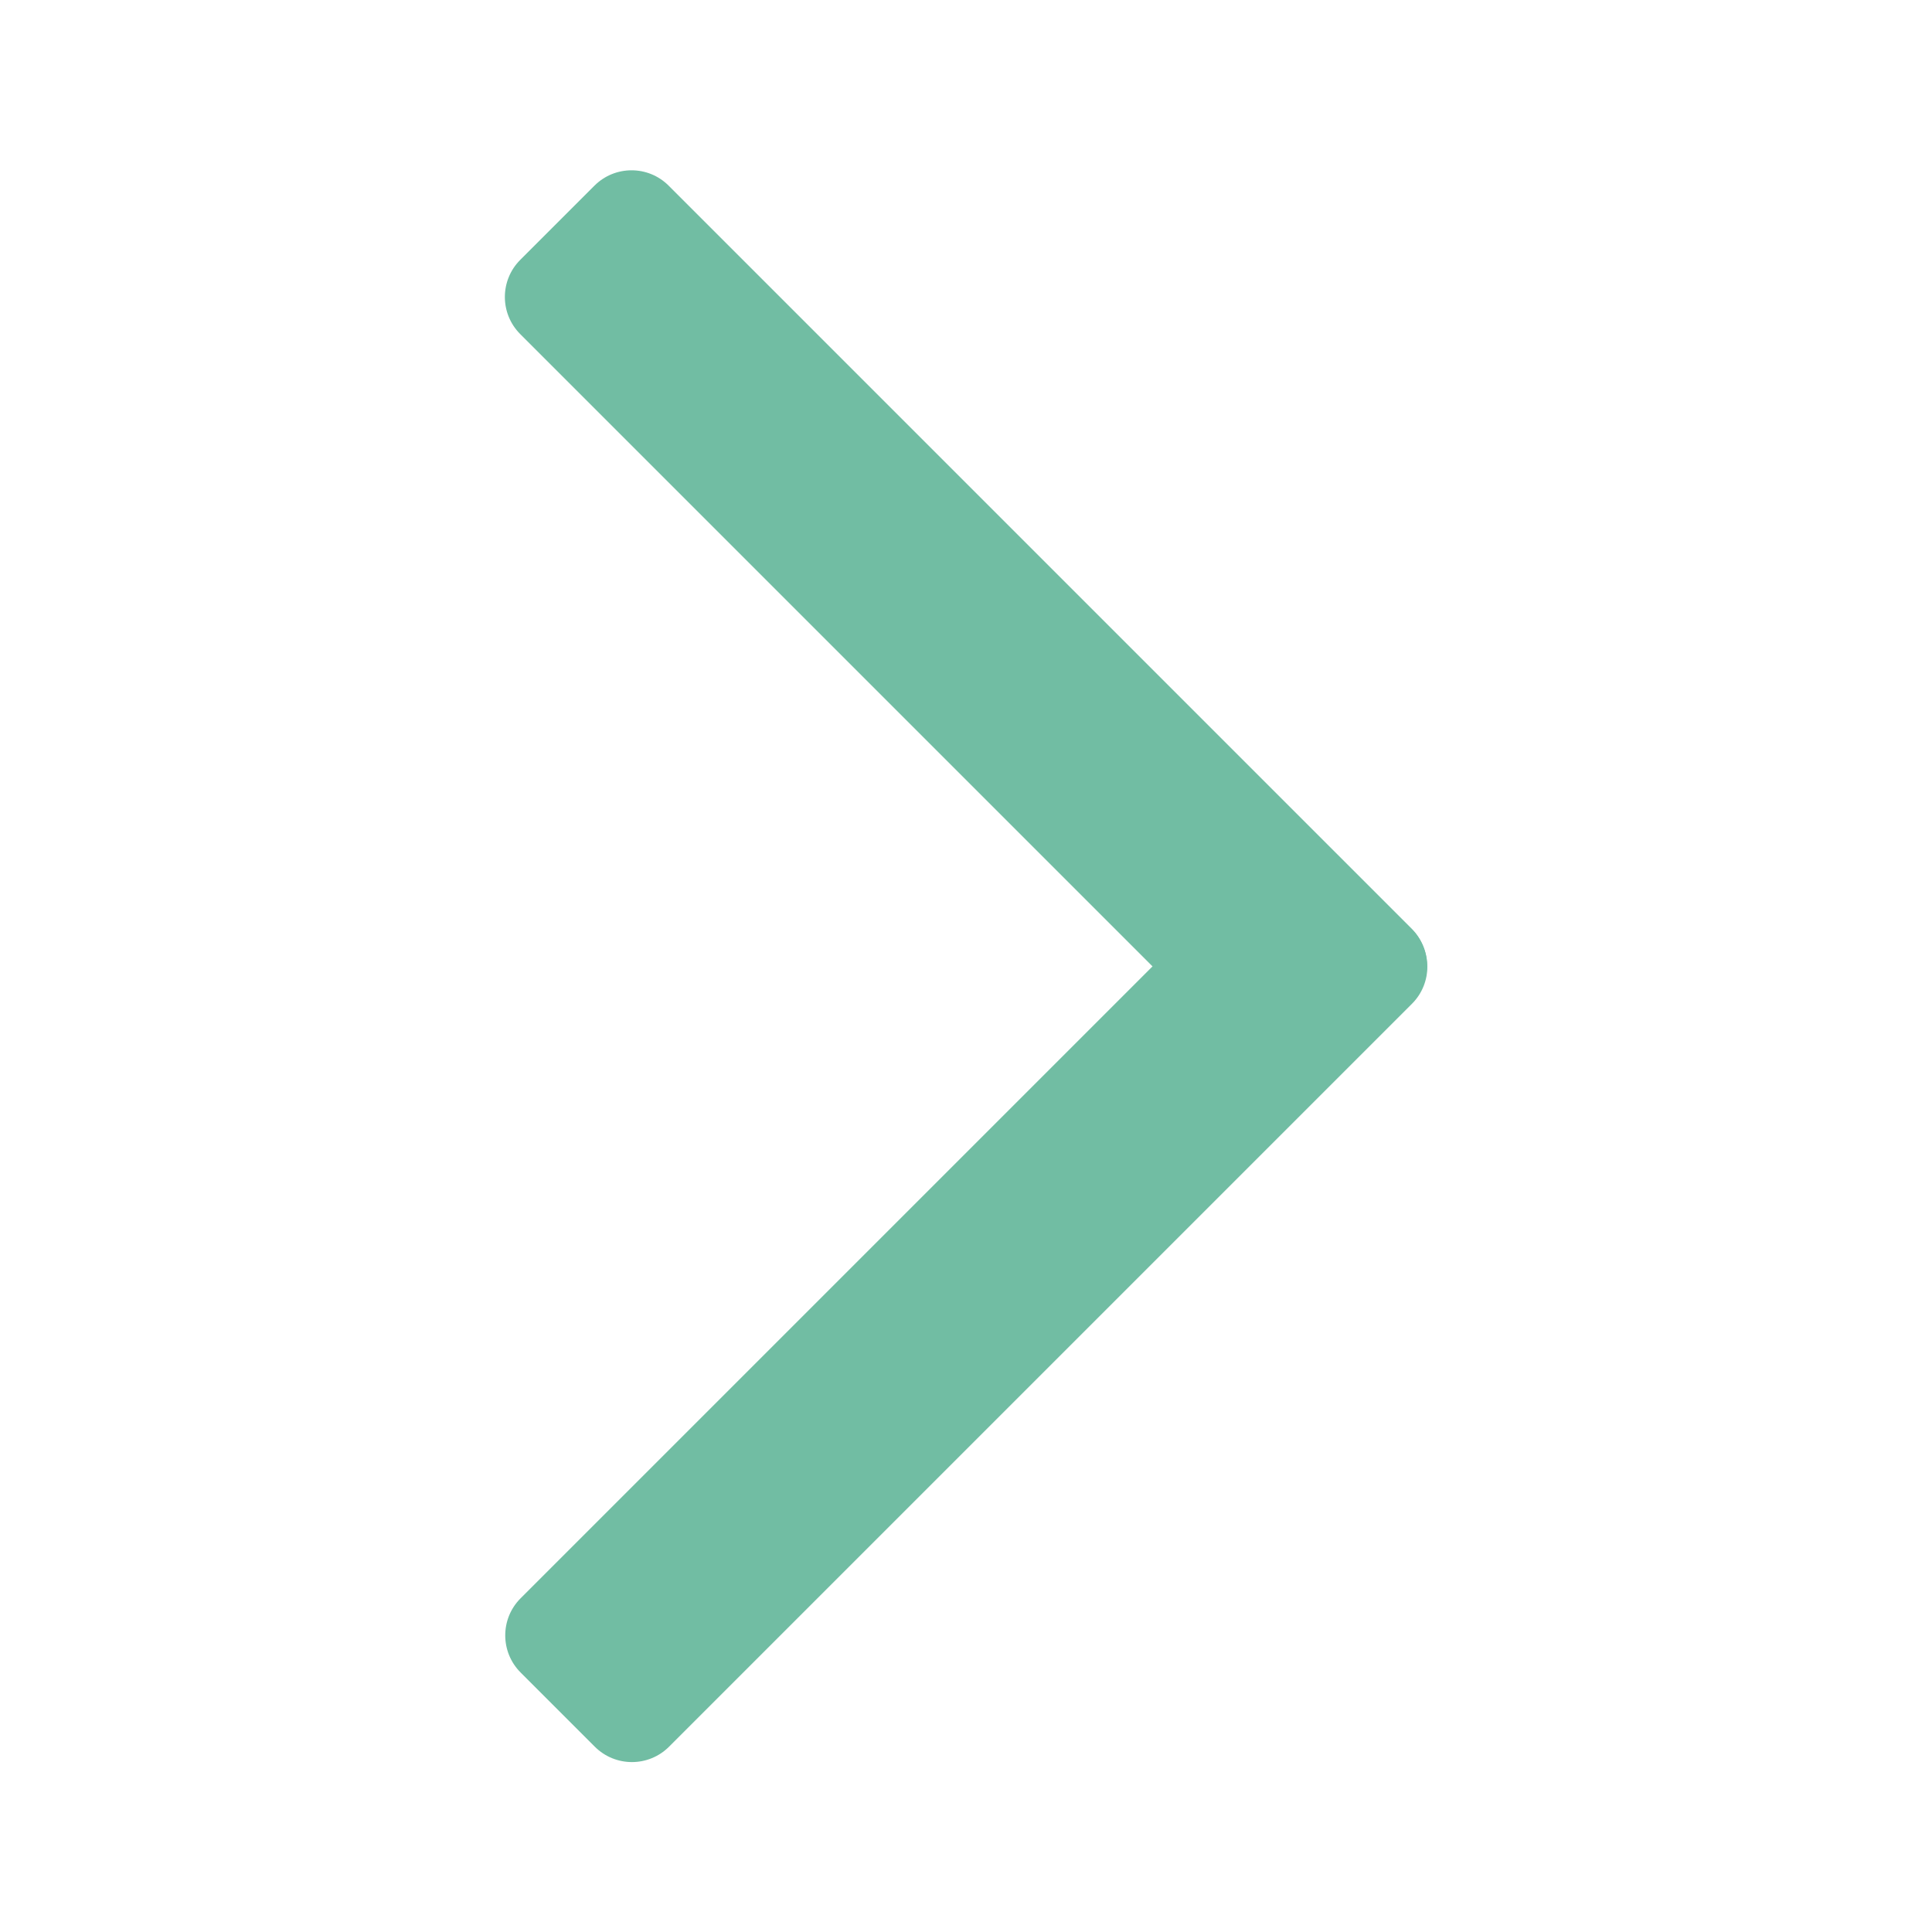 <?xml version="1.0" encoding="UTF-8" standalone="no"?>
<!DOCTYPE svg PUBLIC "-//W3C//DTD SVG 1.1//EN" "http://www.w3.org/Graphics/SVG/1.1/DTD/svg11.dtd">
<svg width="100%" height="100%" viewBox="0 0 600 600" version="1.1" xmlns="http://www.w3.org/2000/svg" xmlns:xlink="http://www.w3.org/1999/xlink" xml:space="preserve" xmlns:serif="http://www.serif.com/" style="fill-rule:evenodd;clip-rule:evenodd;stroke-linejoin:round;stroke-miterlimit:2;">
    <g transform="matrix(-1,0,0,1,548.084,11.53)">
        <g transform="matrix(0.707,0.707,-1.092,1.092,346.199,-141.752)">
            <path d="M487.862,279.041C487.862,273.217 480.561,268.488 471.568,268.488L145.21,268.488C136.217,268.488 128.915,273.217 128.915,279.041L128.915,300.147C128.915,305.972 136.217,310.7 145.21,310.7L471.568,310.7C480.561,310.7 487.862,305.972 487.862,300.147L487.862,279.041Z" style="fill:rgb(113,189,163);"/>
        </g>
        <g transform="matrix(0.707,-0.707,1.092,1.092,-286.158,86.336)">
            <path d="M487.862,279.041C487.862,273.217 480.561,268.488 471.568,268.488L145.21,268.488C136.217,268.488 128.915,273.217 128.915,279.041L128.915,300.147C128.915,305.972 136.217,310.7 145.21,310.7L471.568,310.7C480.561,310.7 487.862,305.972 487.862,300.147L487.862,279.041Z" style="fill:rgb(113,189,163);"/>
        </g>
    </g>
</svg>

